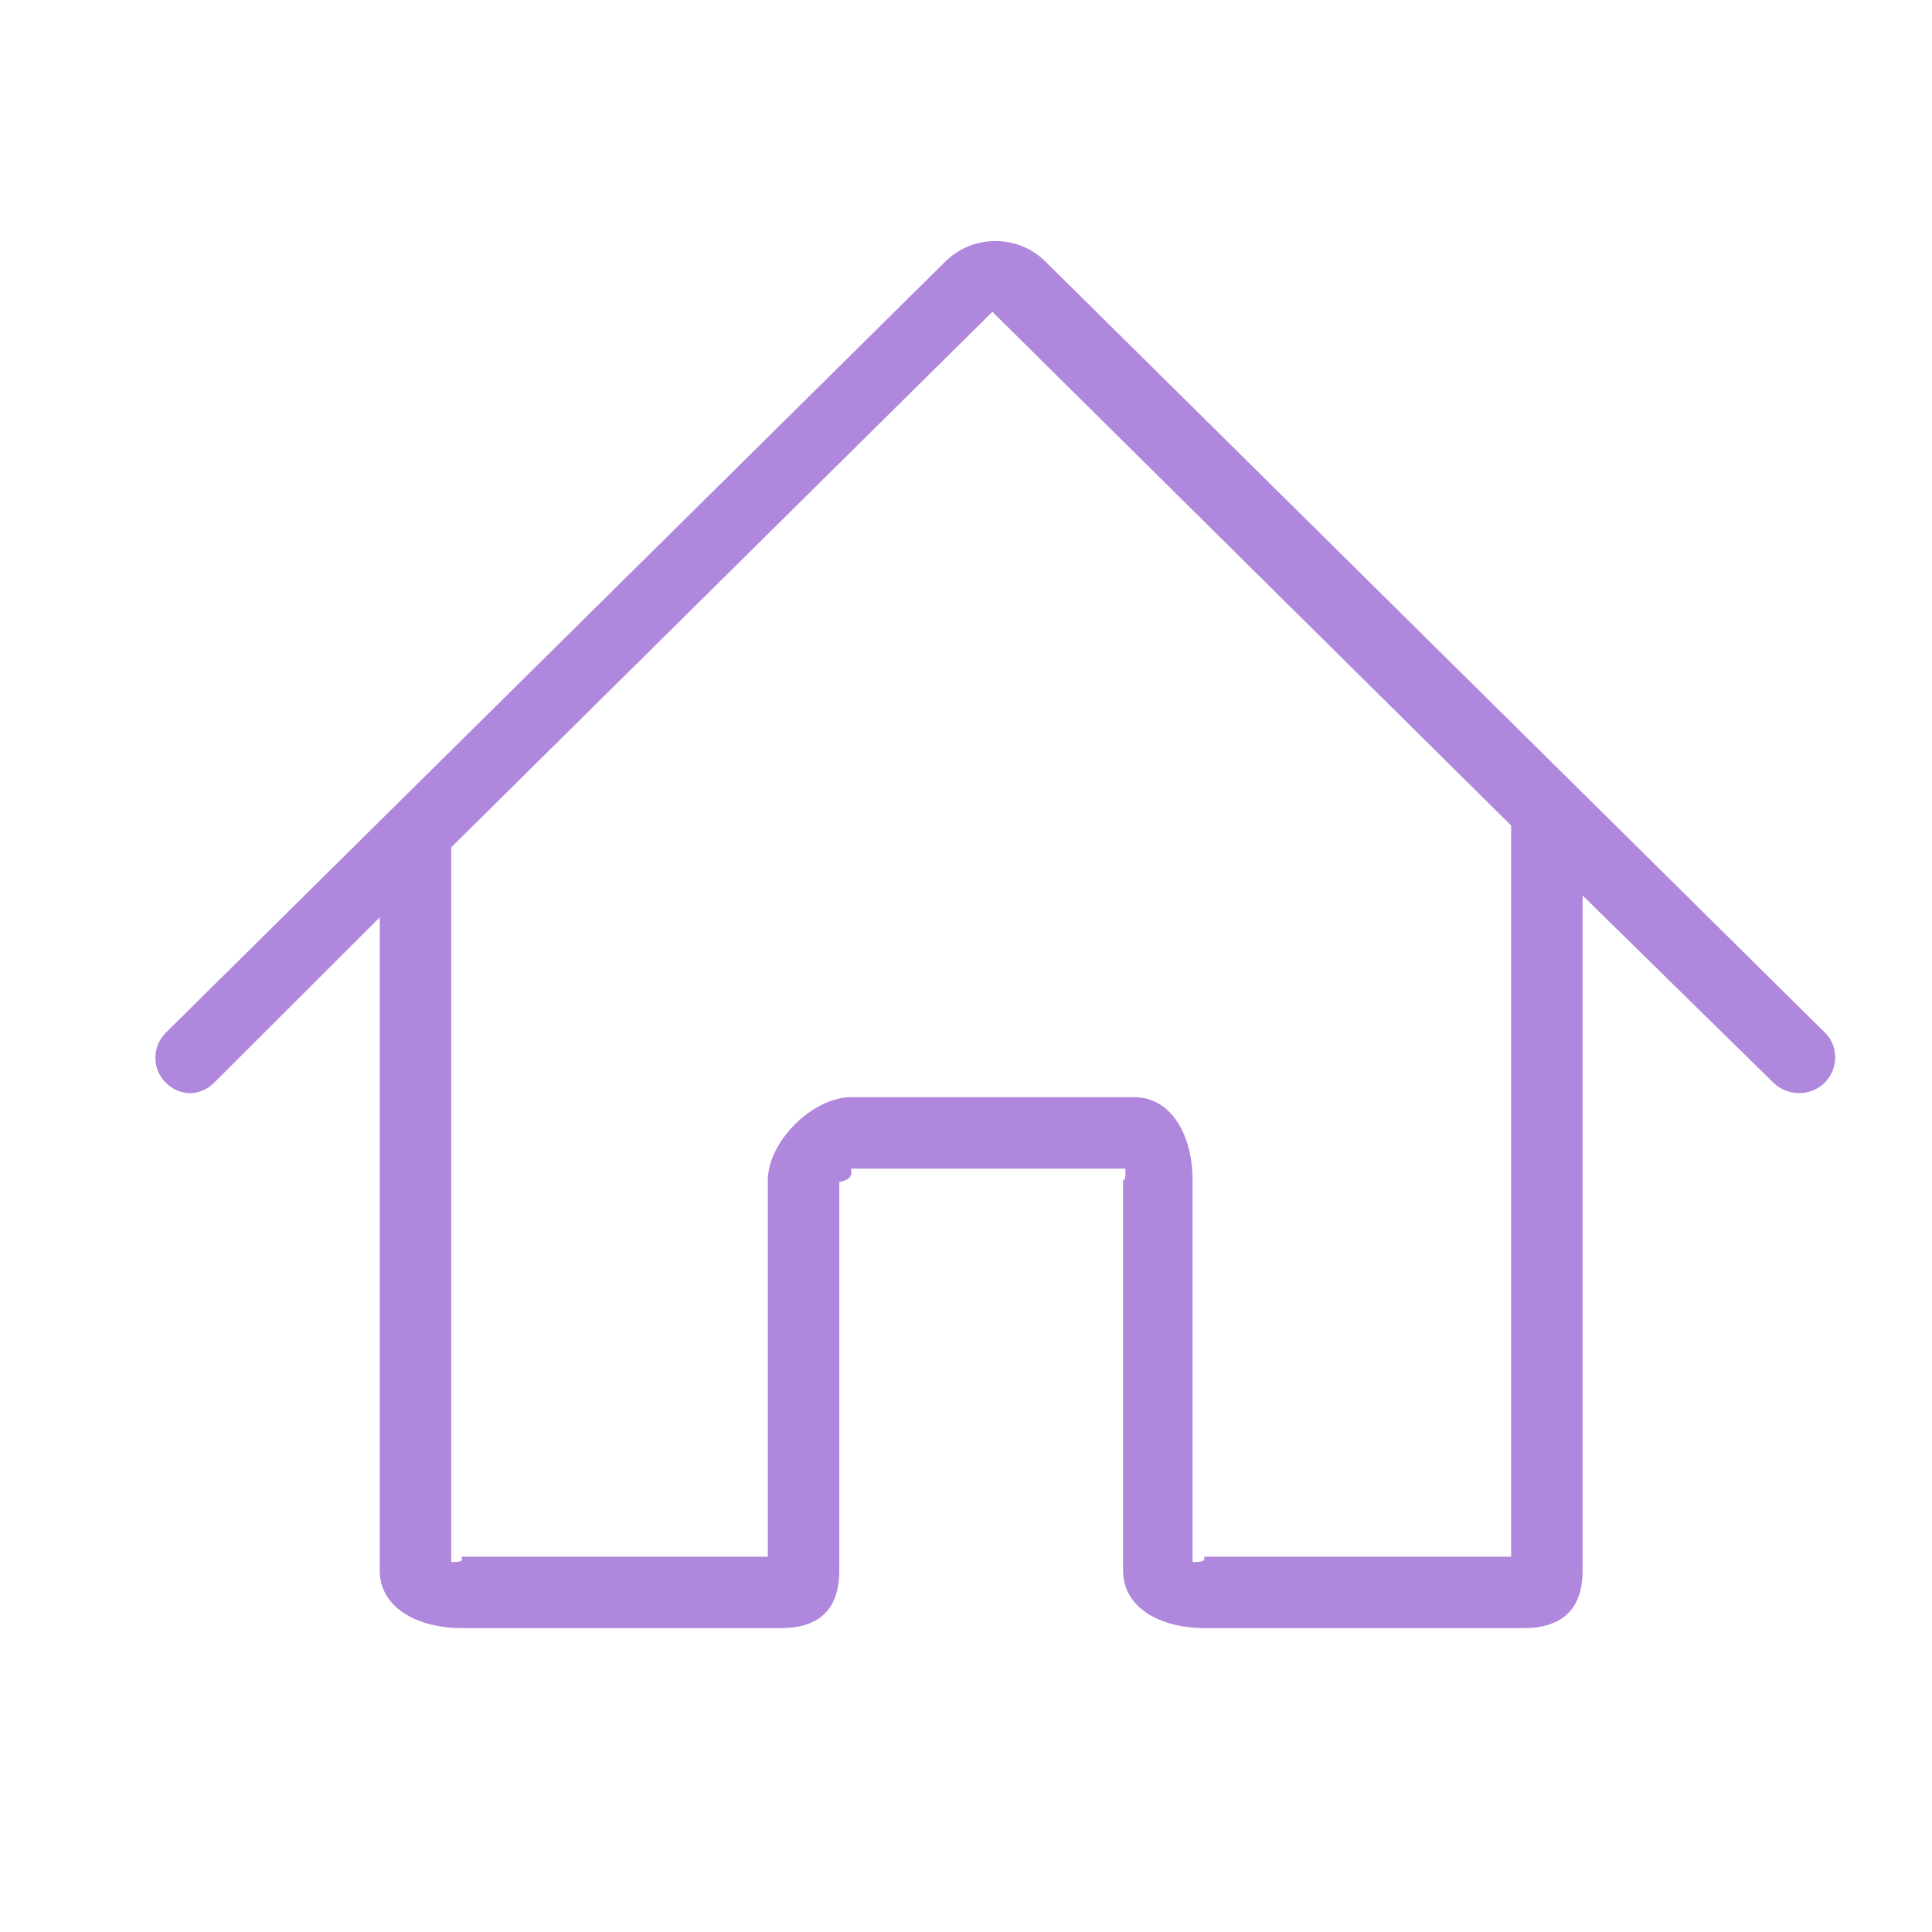 <svg class="svg-icon" style="width: 1em; height: 1em;vertical-align: middle;fill: rgb(175,135,220);overflow: hidden;" viewBox="0 0 1024 1024" version="1.1" xmlns="http://www.w3.org/2000/svg"><path d="M967.242 547.307 554.096 138.605c-14.622-14.462-38.407-14.462-53.021 0L87.934 547.307c-7.36 7.277-7.423 19.148-0.142 26.508 7.286 7.36 18.245 7.432 25.604 0.146l87.888-87.782L201.283 832.449c0 19.387 19.455 30.489 43.758 30.489l168.712 0c20.38 0 31.077-9.848 31.077-30.489L444.83 626.473c9.21-1.583 5.523-7.082 6.415-7.082l145.253 0c0.156 9.21-1.242 4.867-1.242 6.139L595.256 832.449c0 19.387 19.146 30.489 43.448 30.489l168.712 0c20.38 0 31.386-9.848 31.386-30.489L838.802 474.629l101.24 99.332c3.656 3.615 8.835 5.418 13.6 5.418 4.828 0 9.869-1.858 13.534-5.565C974.459 566.455 974.602 554.584 967.242 547.307zM800.941 825.075 638.705 825.075c-1.698 0 2.601 3.108-6.609 2.815L632.096 625.531c0-24.027-11.427-44.001-30.883-44.001L451.245 581.53c-20.773 0-44.277 23.791-44.277 44.001l0 199.546L245.041 825.076c-1.698 0 3.314 3.108-5.895 2.815L239.146 449.116l286.847-283.858 274.948 272.281L800.941 825.075z"  /></svg>